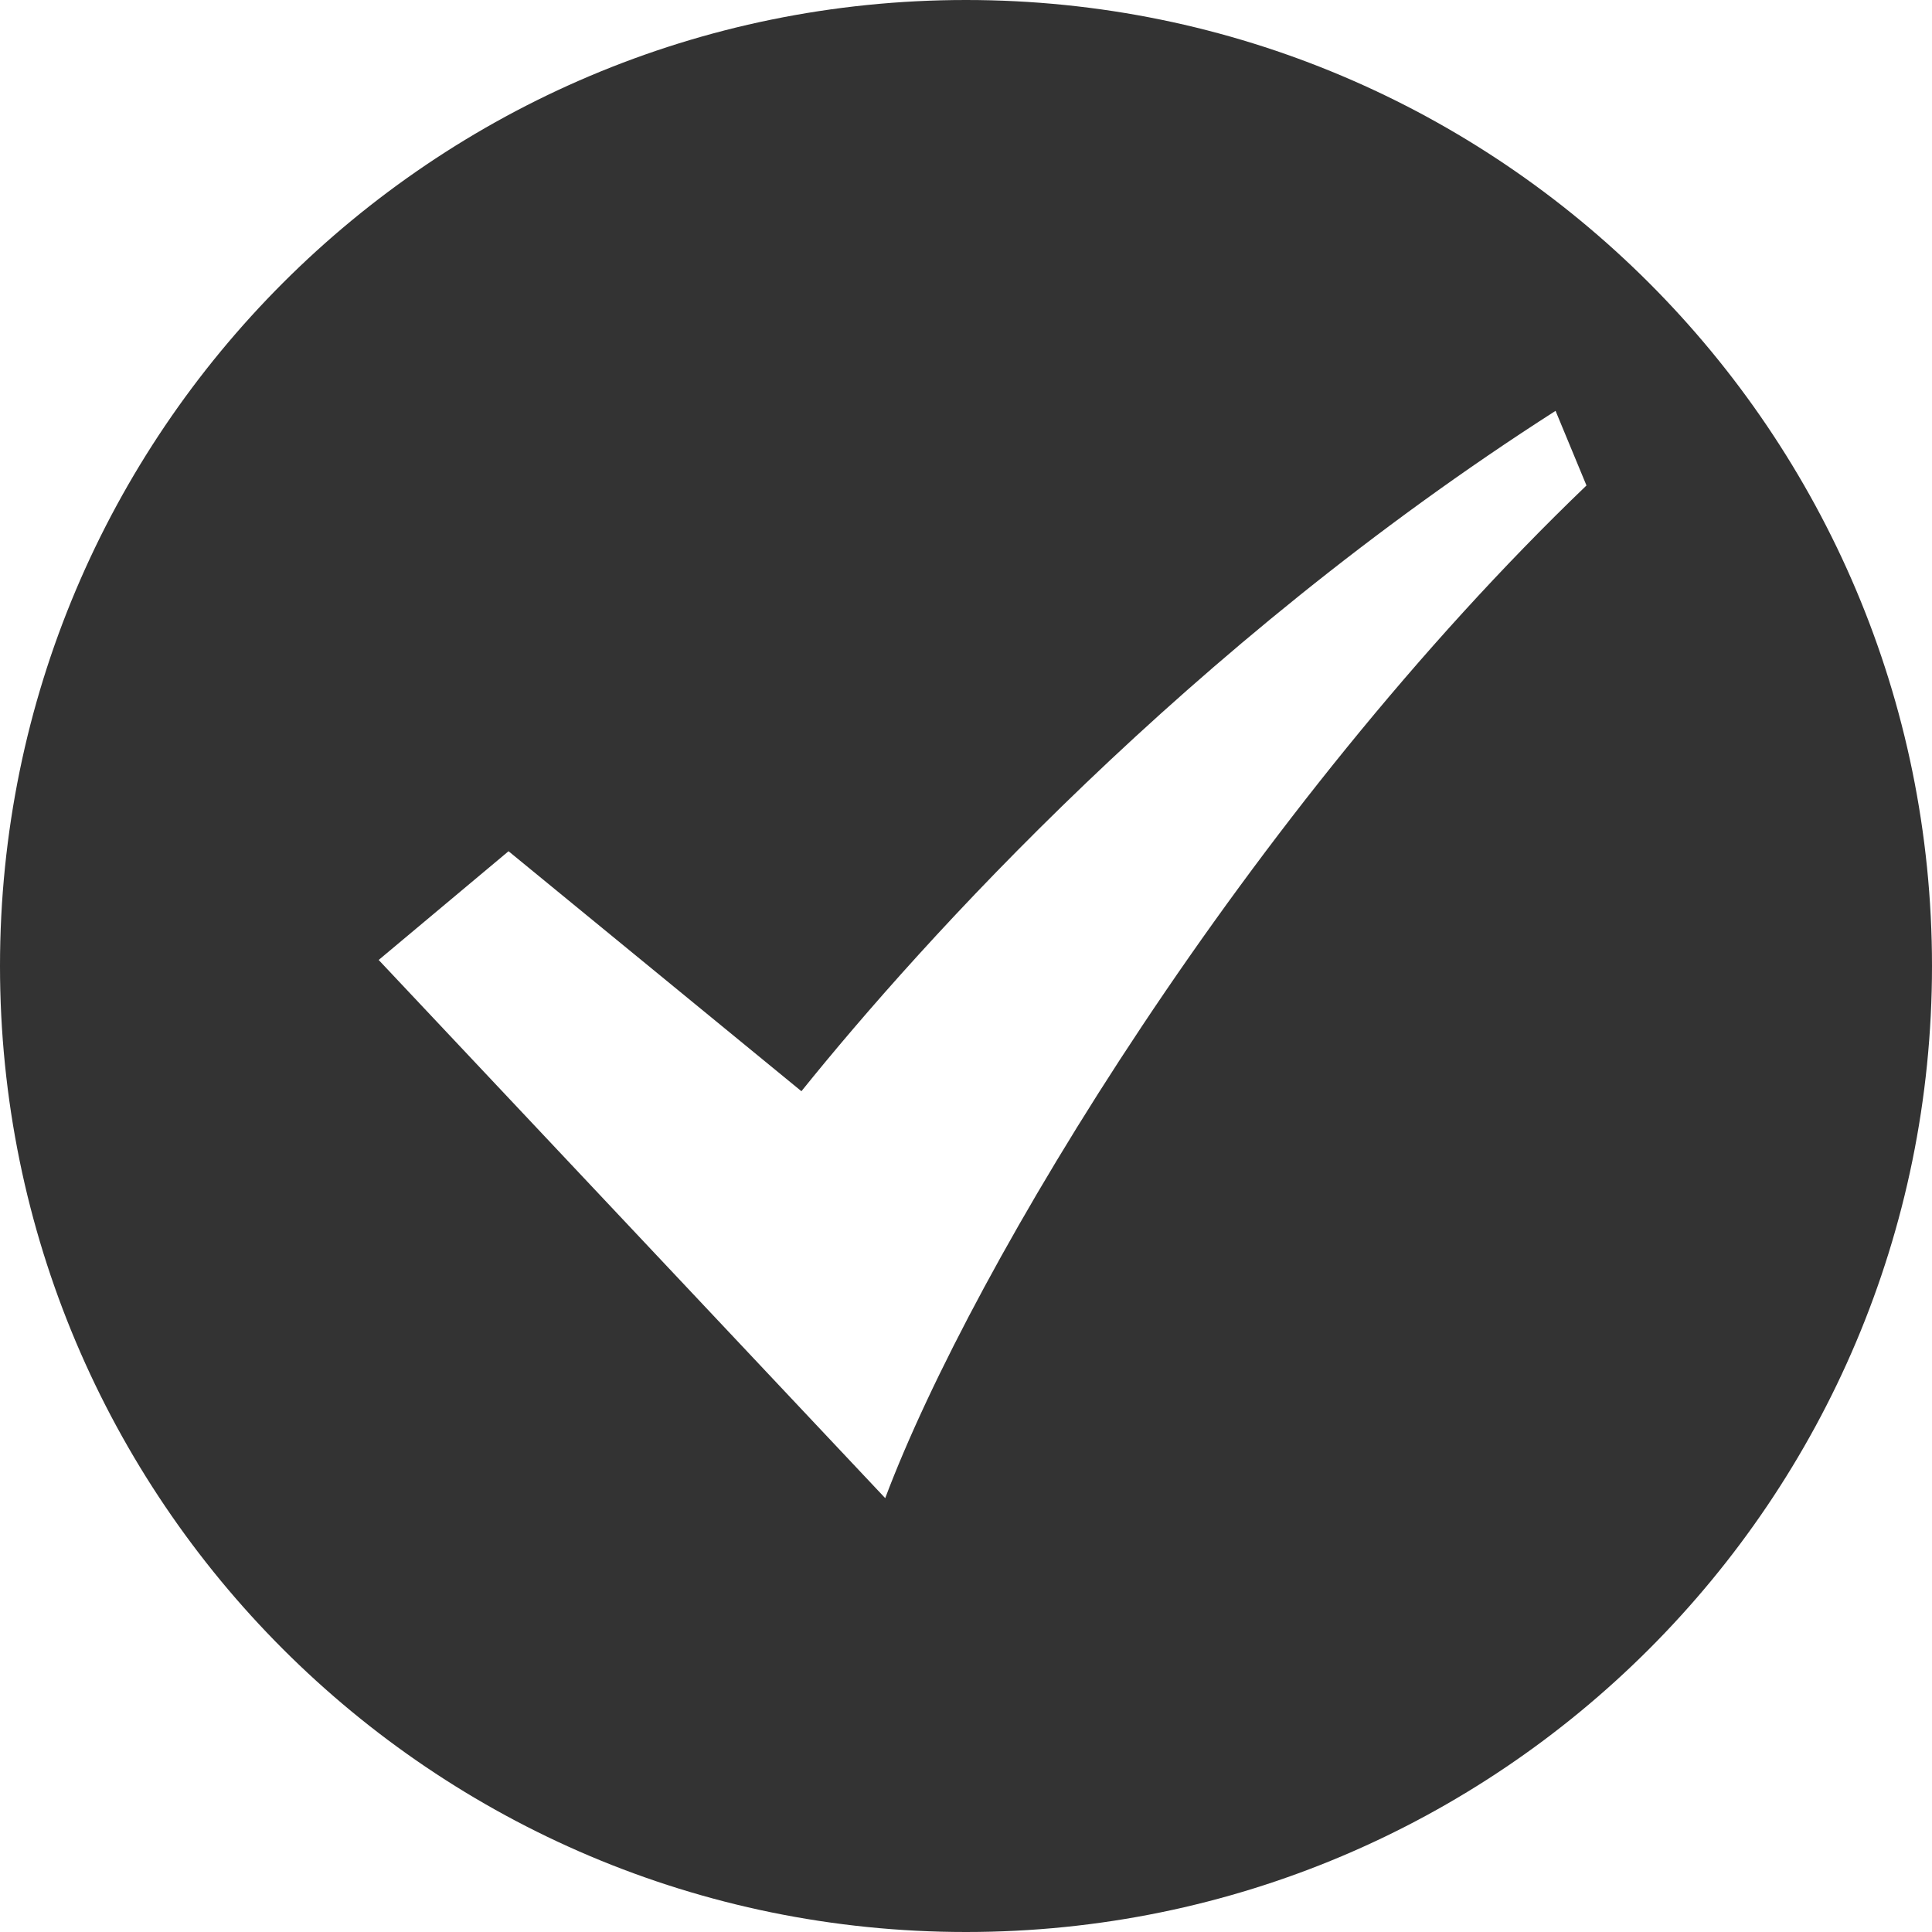 <svg class="icon" width="200" height="200" viewBox="0 0 1024 1024" xmlns="http://www.w3.org/2000/svg">
    <path fill="#333" d="M512 1024C229.216 1024 0 794.784 0 512S229.216 0 512 0s512 229.216 512 512-229.216 512-512 512zm312.48-806.24C629.632 342.496 488.416 499.328 424.768 578.368l-155.232-127.2-68.832 57.632 268.48 285.248c46.432-123.488 192.832-365.12 371.68-536.736L824.48 217.76z"/>
</svg>
